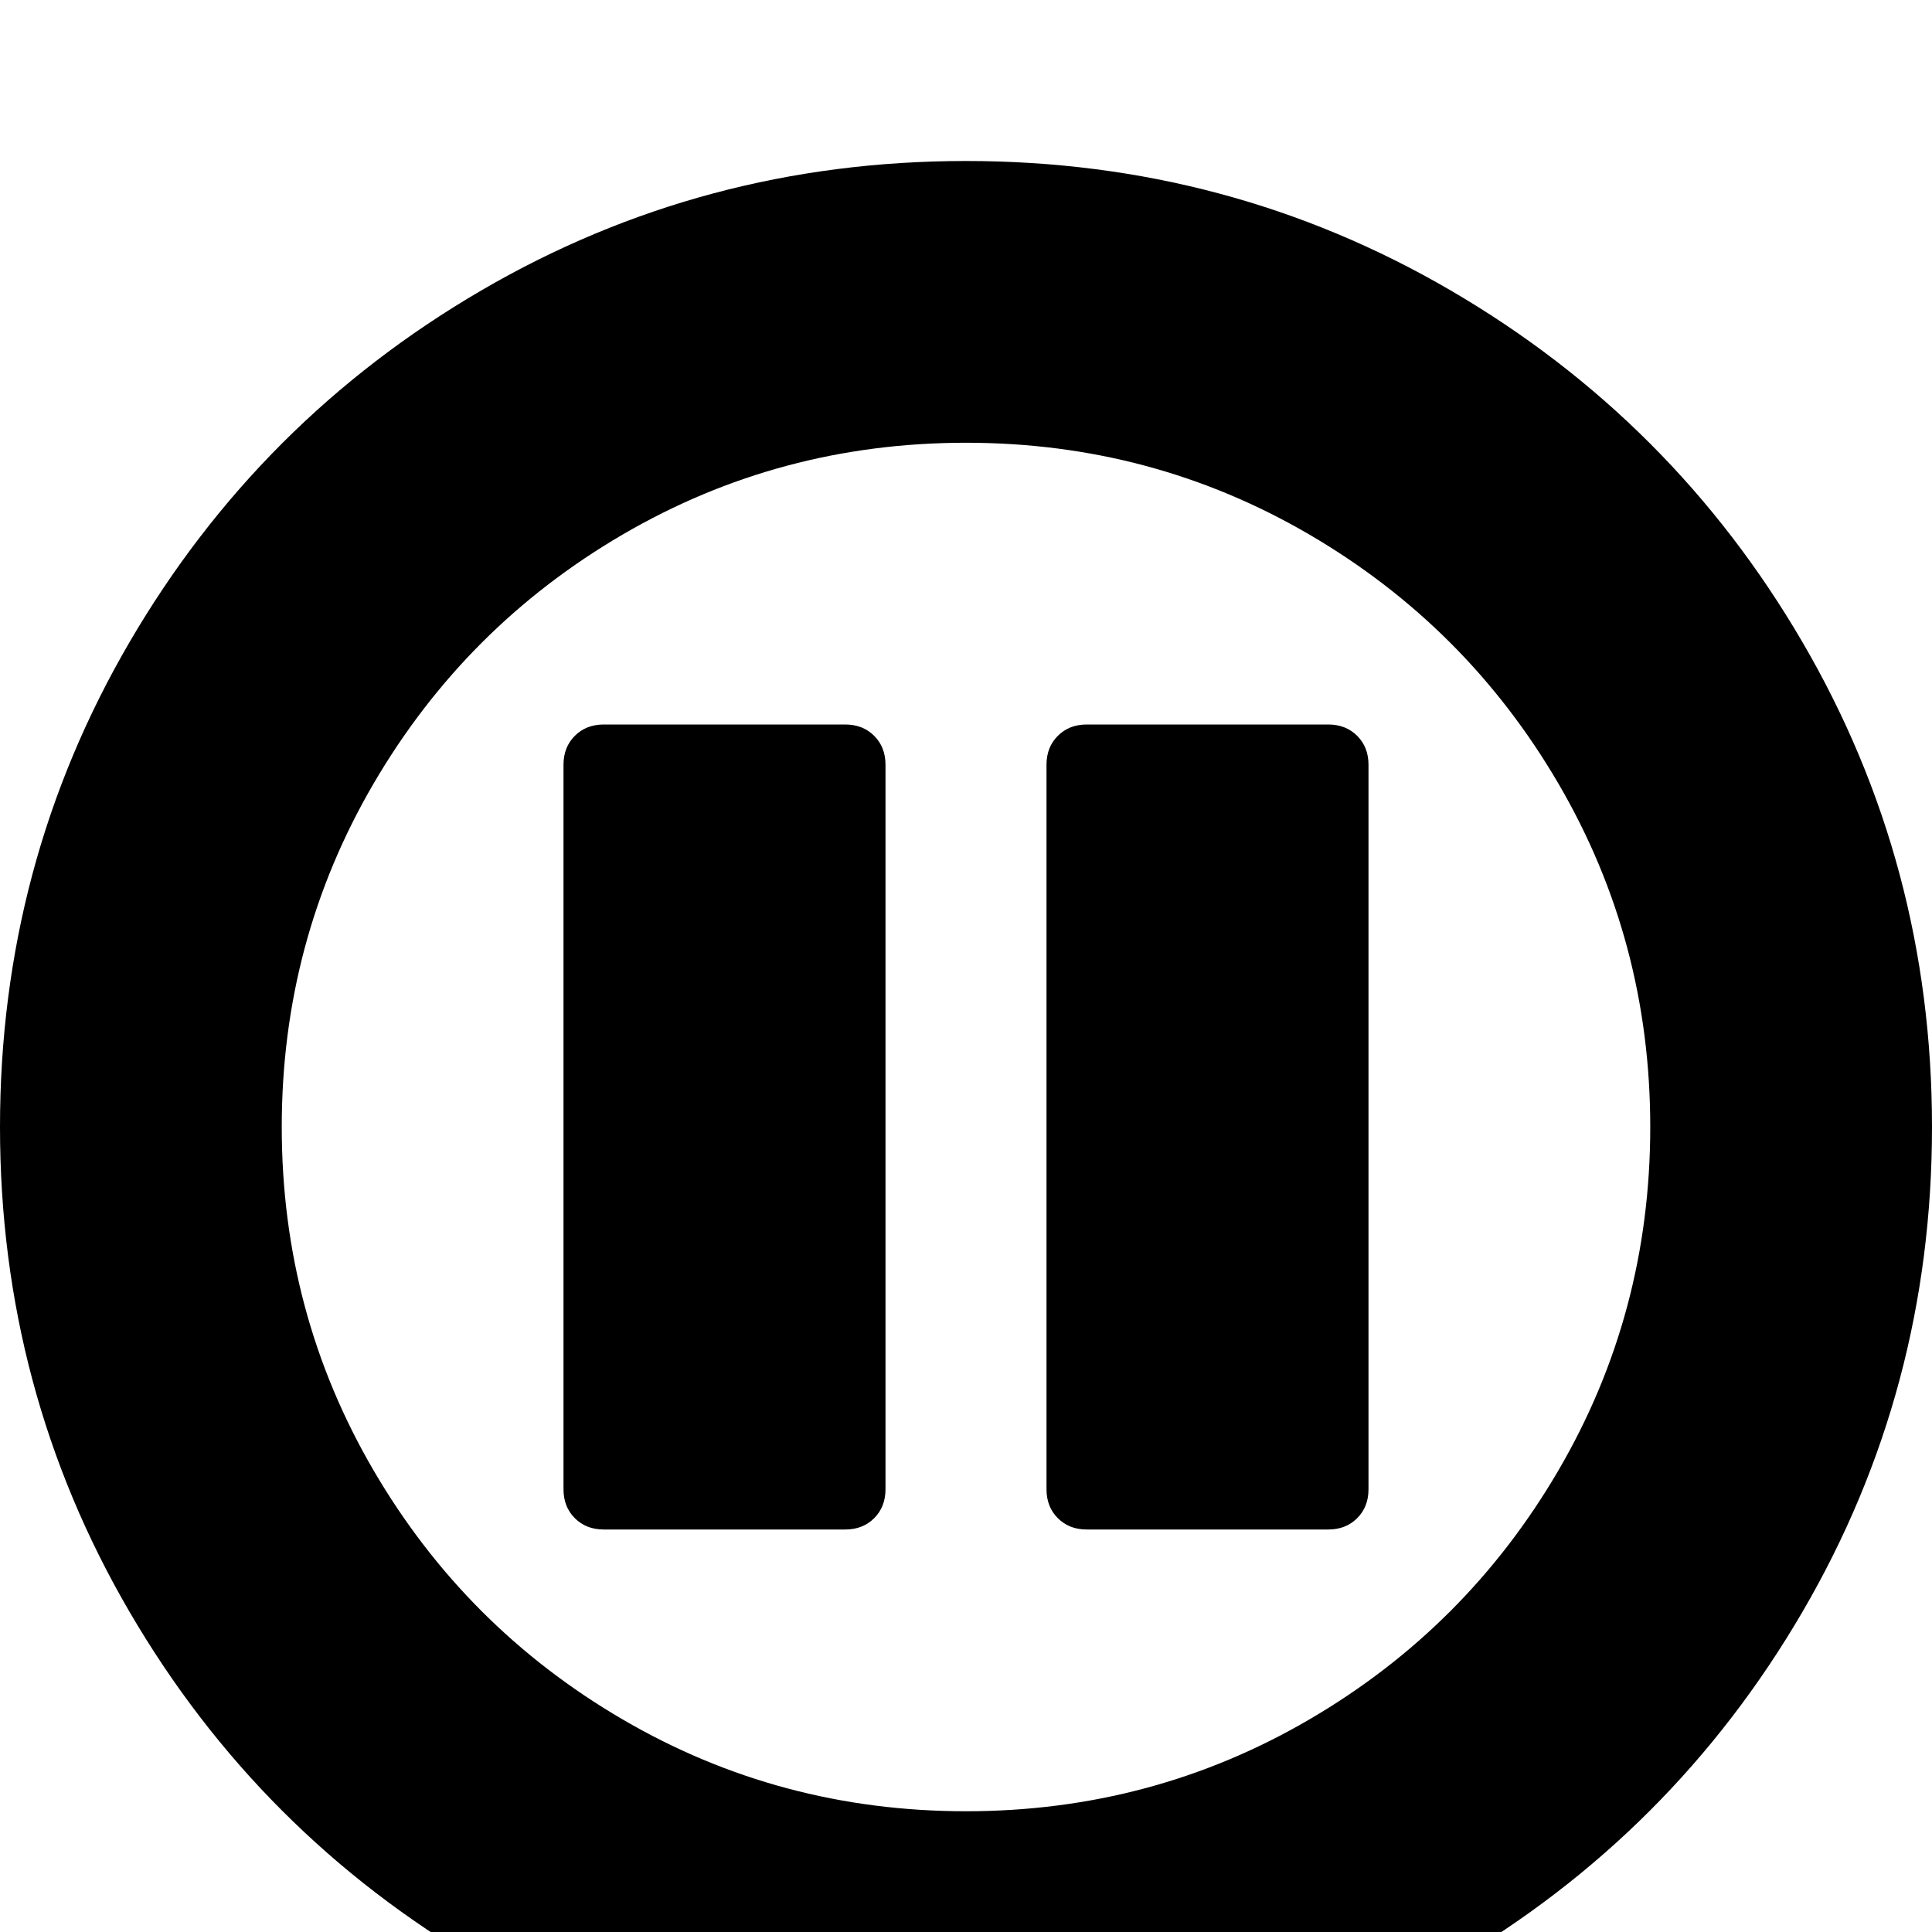 <?xml version="1.0" standalone="no"?>
<svg width="1536px" height="1536px" version="1.1" xmlns="http://www.w3.org/2000/svg">
    <path transform="scale(1, -1) translate(0, -1536)" glyph-name="_612" unicode="&#xf28c;"

d="M768 1408q209 0 385.5 -103t279.5 -279.5t103 -385.5t-103 -385.5t-279.5 -279.5t-385.5 -103t-385.5 103t-279.5 279.5t-103 385.5t103 385.5t279.5 279.5t385.5 103zM768 96q148 0 273 73t198 198t73 273t-73 273t-198 198t-273 73t-273 -73t-198 -198t-73 -273
t73 -273t198 -198t273 -73zM864 320q-14 0 -23 9t-9 23v576q0 14 9 23t23 9h192q14 0 23 -9t9 -23v-576q0 -14 -9 -23t-23 -9h-192zM480 320q-14 0 -23 9t-9 23v576q0 14 9 23t23 9h192q14 0 23 -9t9 -23v-576q0 -14 -9 -23t-23 -9h-192z" />
</svg>